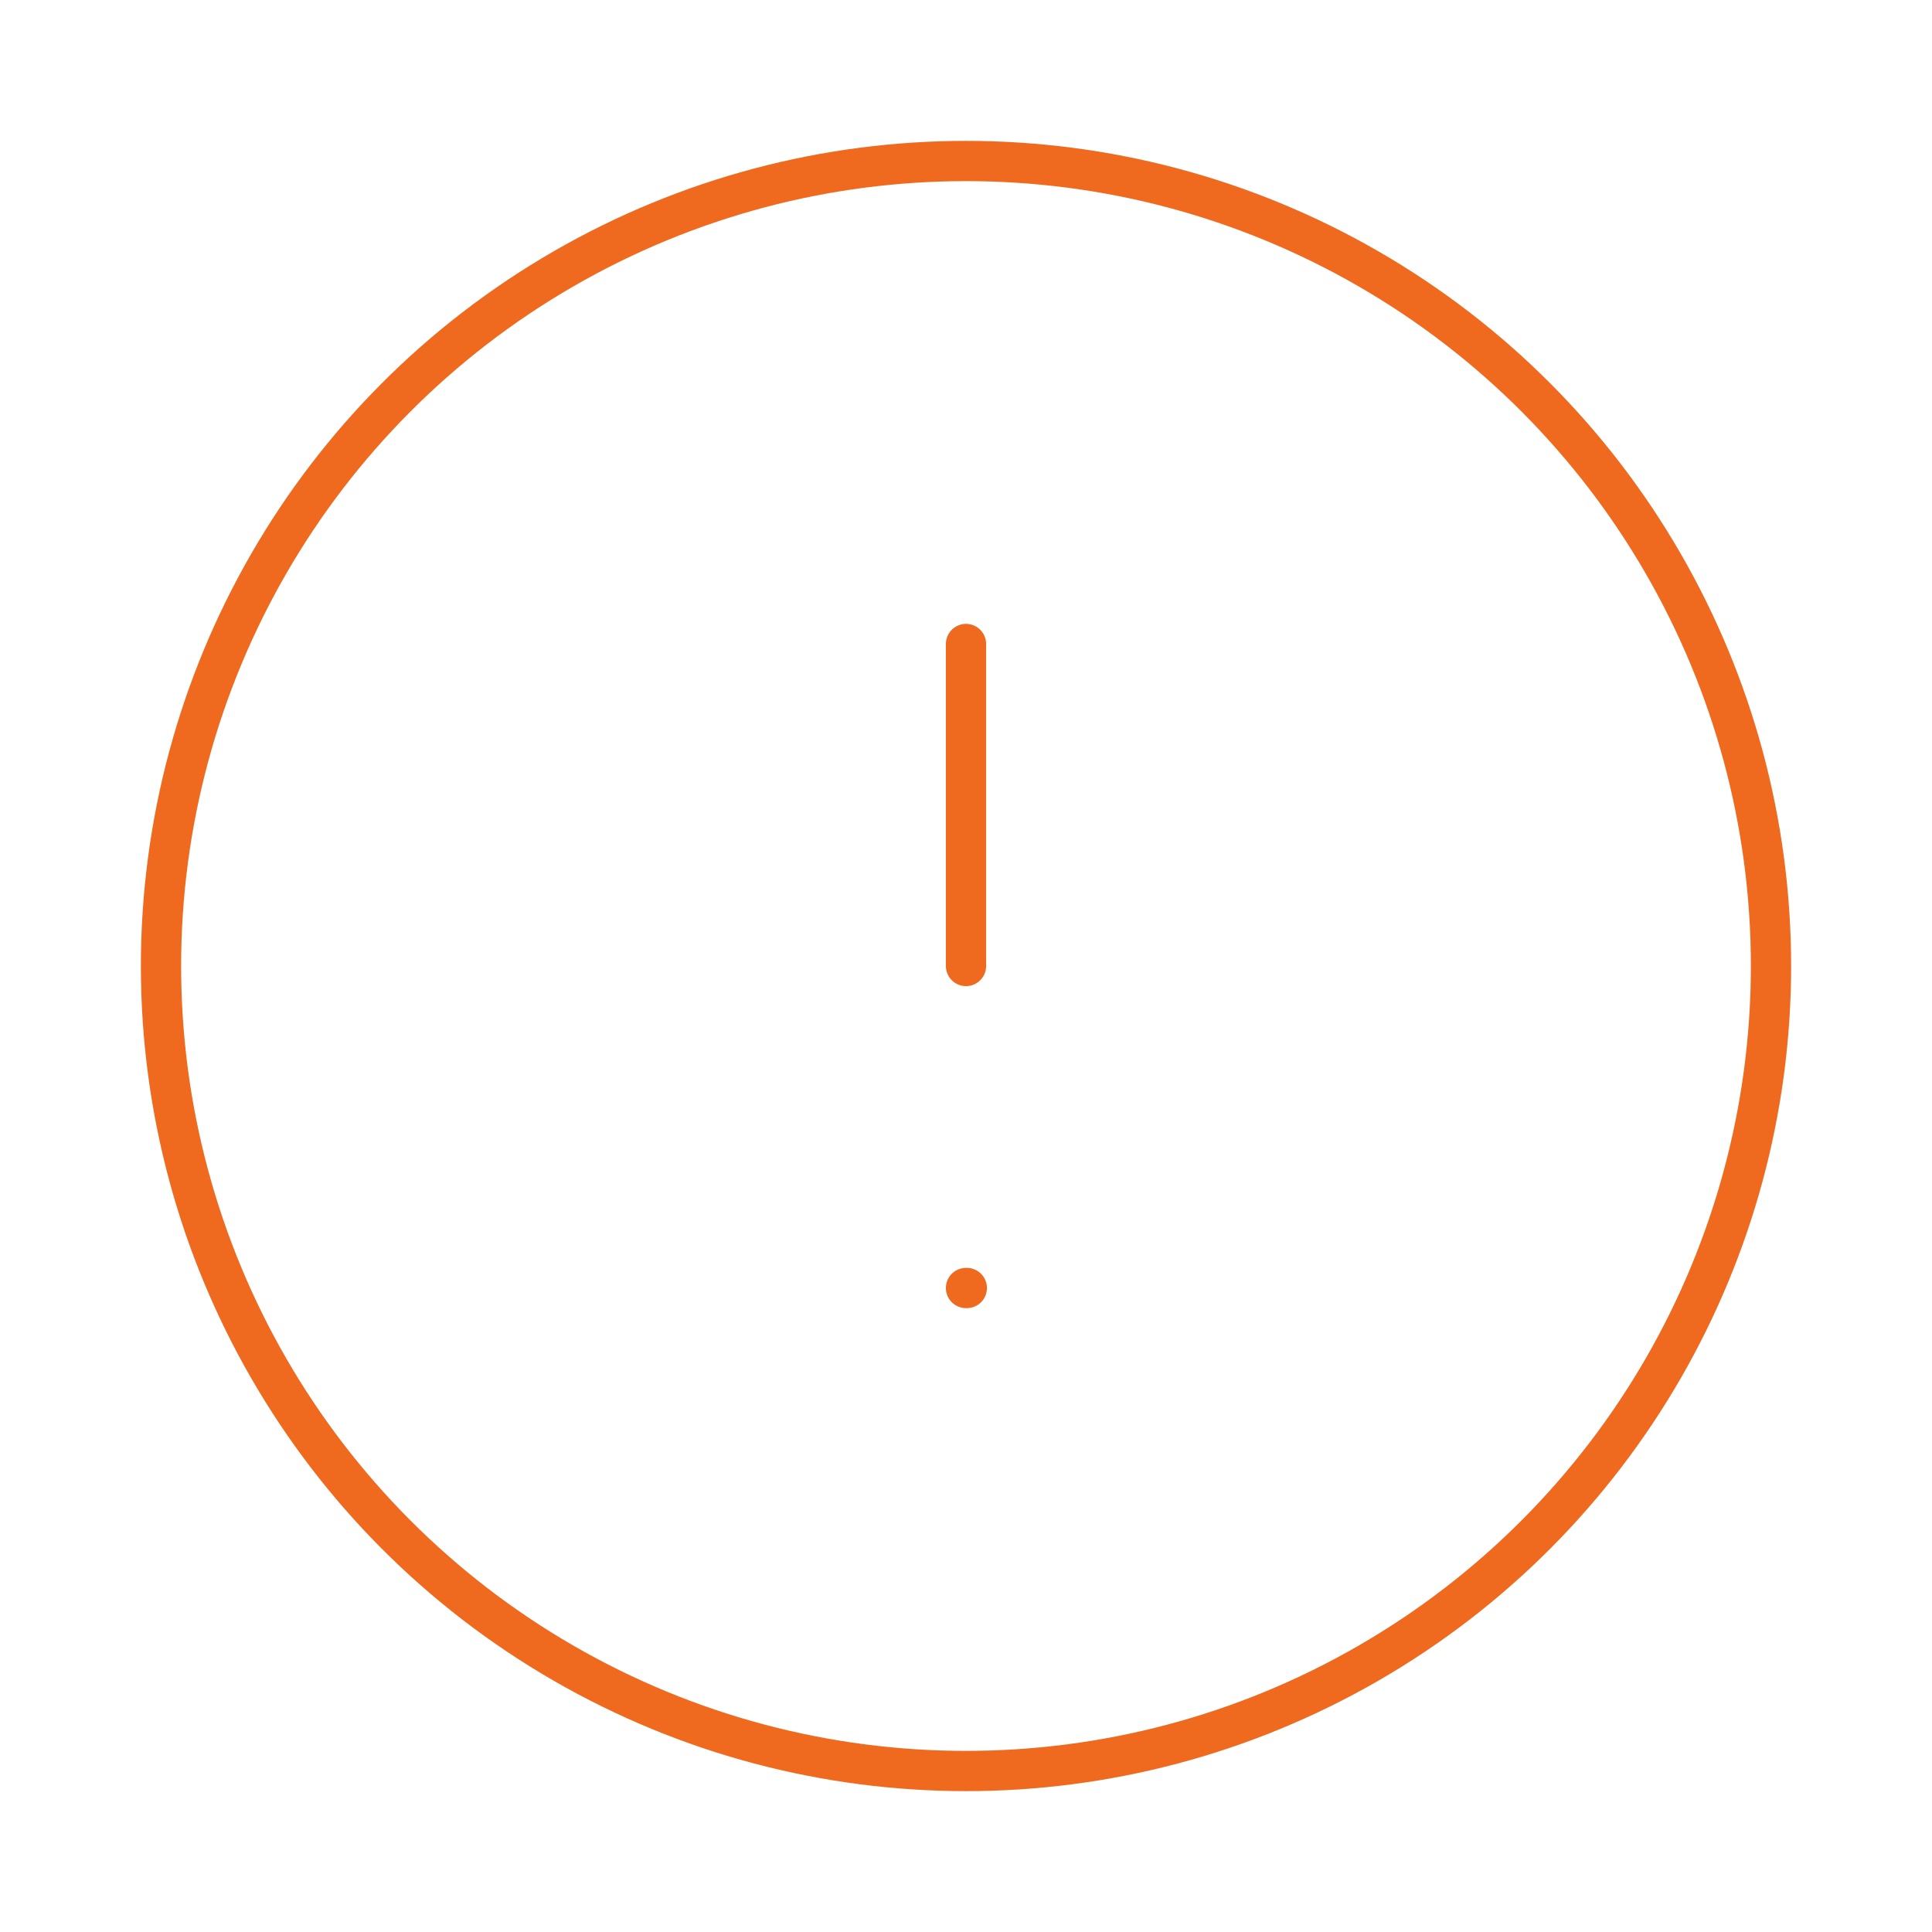 <svg xmlns="http://www.w3.org/2000/svg" width="68" height="68" viewBox="0 0 24 24" fill="none" stroke="#EF6A1F" stroke-width="0.5" stroke-linecap="round" stroke-linejoin="round" class="feather feather-alert-circle"><circle cx="12" cy="12" r="10"></circle><line x1="12" y1="8" x2="12" y2="12"></line><line x1="12" y1="16" x2="12.01" y2="16"></line></svg>